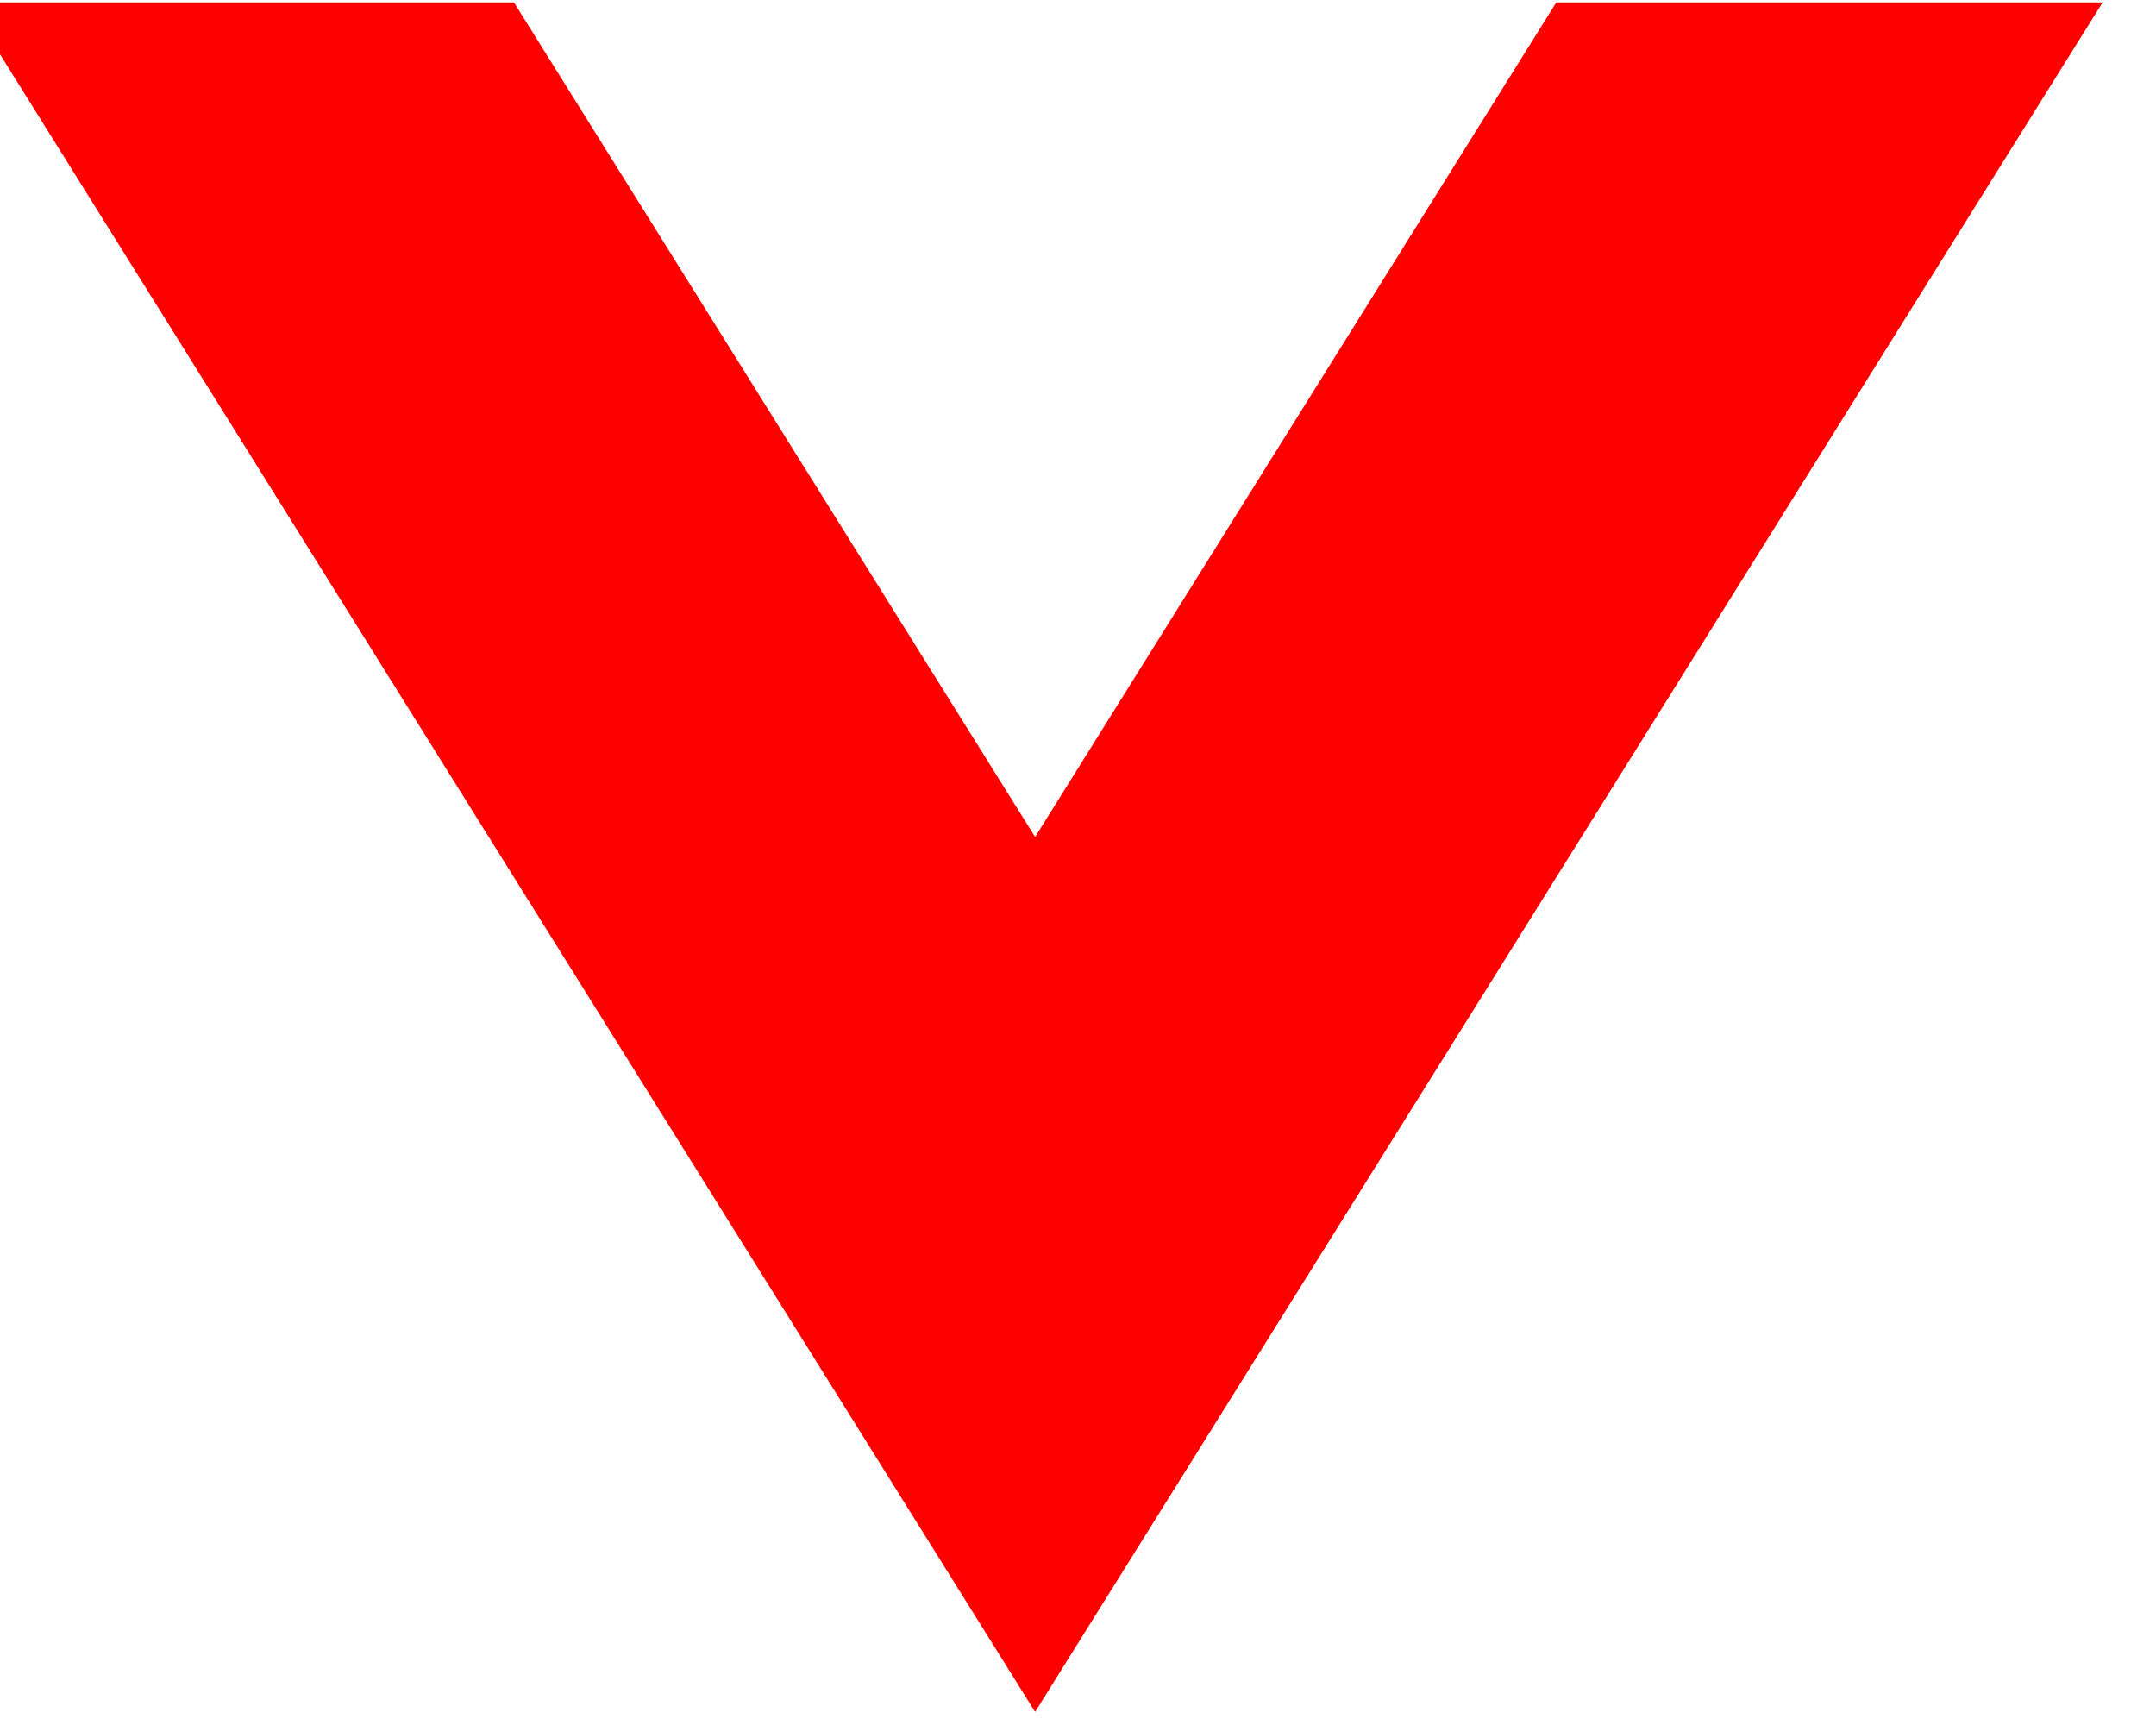 <?xml version="1.0" encoding="UTF-8" standalone="no"?>
<!DOCTYPE svg PUBLIC "-//W3C//DTD SVG 1.1//EN" "http://www.w3.org/Graphics/SVG/1.1/DTD/svg11.dtd">
<svg width="100%" height="100%" viewBox="0 0 30 24" version="1.1" xmlns="http://www.w3.org/2000/svg" xmlns:xlink="http://www.w3.org/1999/xlink" xml:space="preserve" style="fill-rule:evenodd;clip-rule:evenodd;stroke-linejoin:round;stroke-miterlimit:1.414;">
    <g transform="matrix(1,0,0,1,-8844.62,-6330.37)">
        <g transform="matrix(0.994,0,0,1.001,8026.01,5982.09)">
            <g transform="matrix(-0.121,1.46985e-17,-1.47964e-17,-0.12,957.408,383.966)">
                <path d="M1110,300L1046.79,300L986.5,203.339L926.209,300L863,300L986.5,102L1110,300Z" style="fill:rgb(255,0,0);"/>
            </g>
        </g>
    </g>
</svg>
